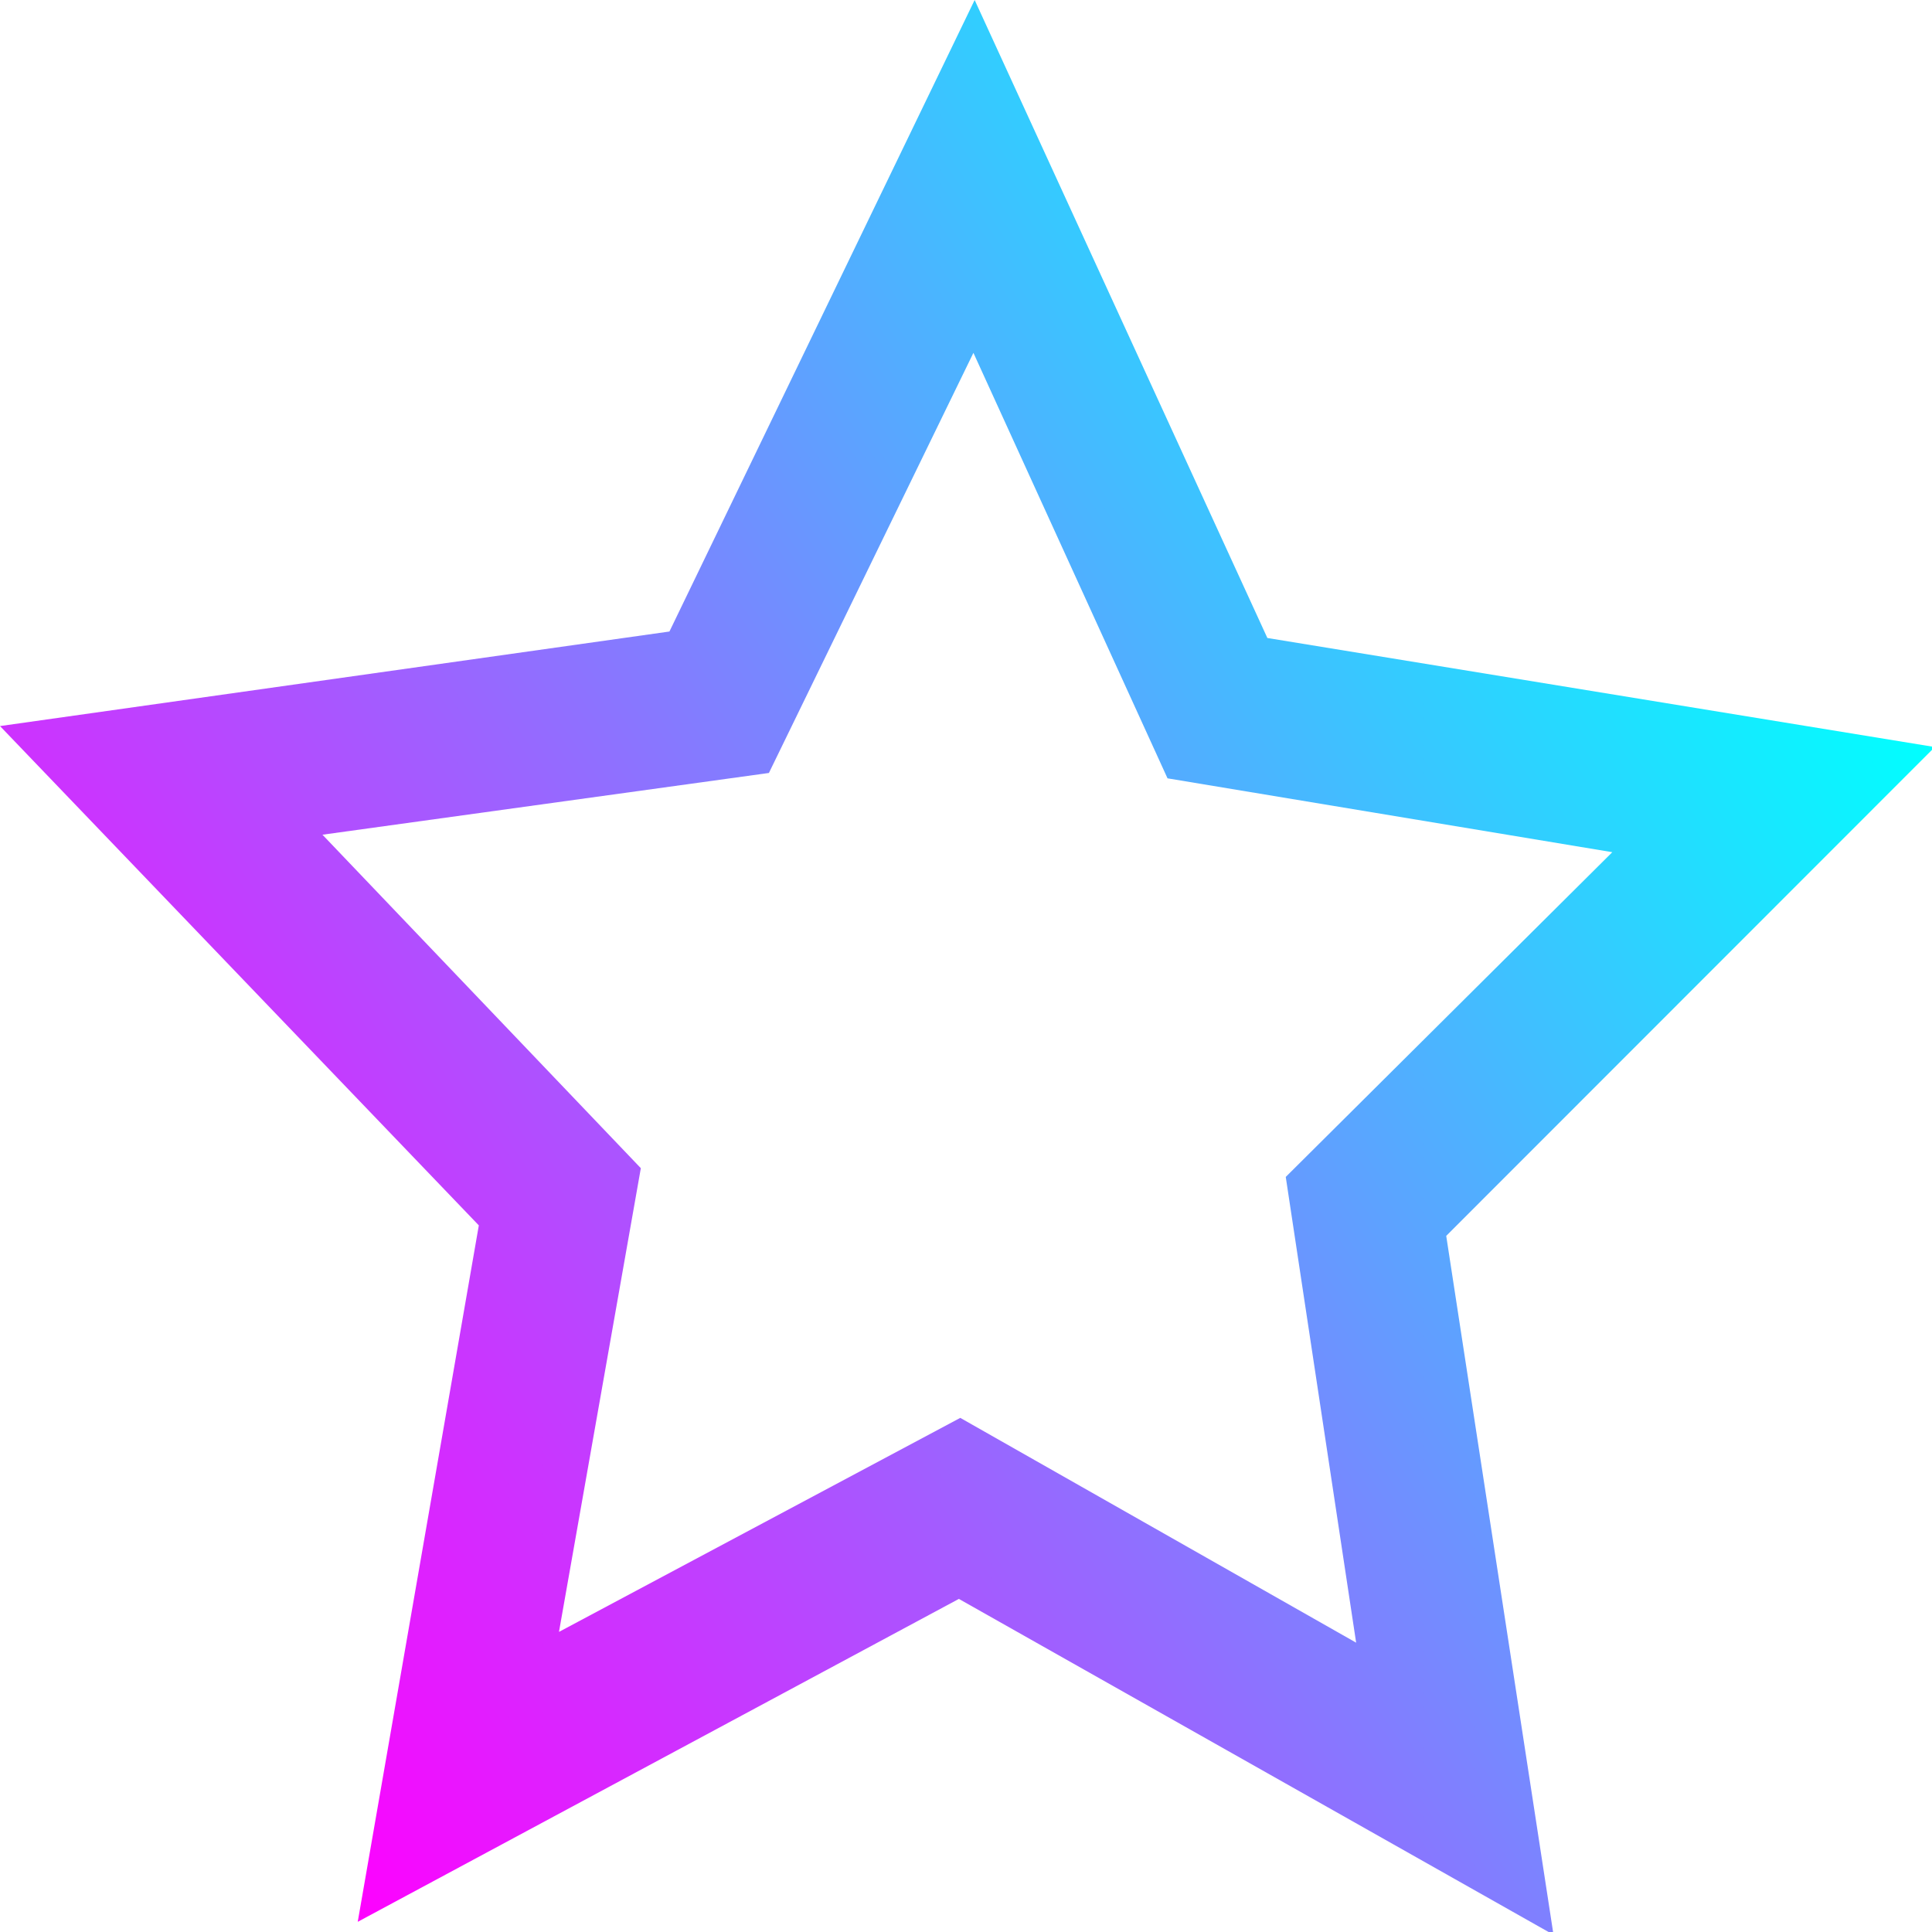 <svg width="30mm" height="30mm" version="1.1" viewBox="0 0 26.039 27.287" xmlns="http://www.w3.org/2000/svg" xmlns:xlink="http://www.w3.org/1999/xlink">
<defs>
<linearGradient id="linearGradient1986" x1="72.579" x2="196.17" y1="453.46" y2="373.2" gradientTransform="matrix(.769 -.034 .032 .806 -49.488 -250.24)" gradientUnits="userSpaceOnUse">
<stop style="stop-color:#f0f" offset="0"/>
<stop style="stop-color:#0ff" offset="1"/>
</linearGradient>
</defs>
<g transform="translate(.292 .027)">
<style>
@keyframes animate {
0% {
filter: hue-rotate(360deg);}
100% {
filter: hue-rotate(0deg);}
}
path {
animation: animate linear 2.5s infinite;
}
</style>
<path transform="matrix(.241 0 0 .241 -.916 -.027)" d="m57.119 0-17.887 37.01-39.232 5.541 28.061 29.262-7.096 40.814 35.229-18.924 34.848 19.684-6.287-40.959 28.633-28.648-39.115-6.391zm-0.072 20.678 11.375 24.936 26.066 4.328-19.137 19.031 4.125 27.295-23.199-13.174-23.518 12.541 4.797-27.174-18.658-19.543 26.164-3.619z" style="fill:url(#linearGradient1986);paint-order:markers fill stroke"/>
</g>
</svg>
